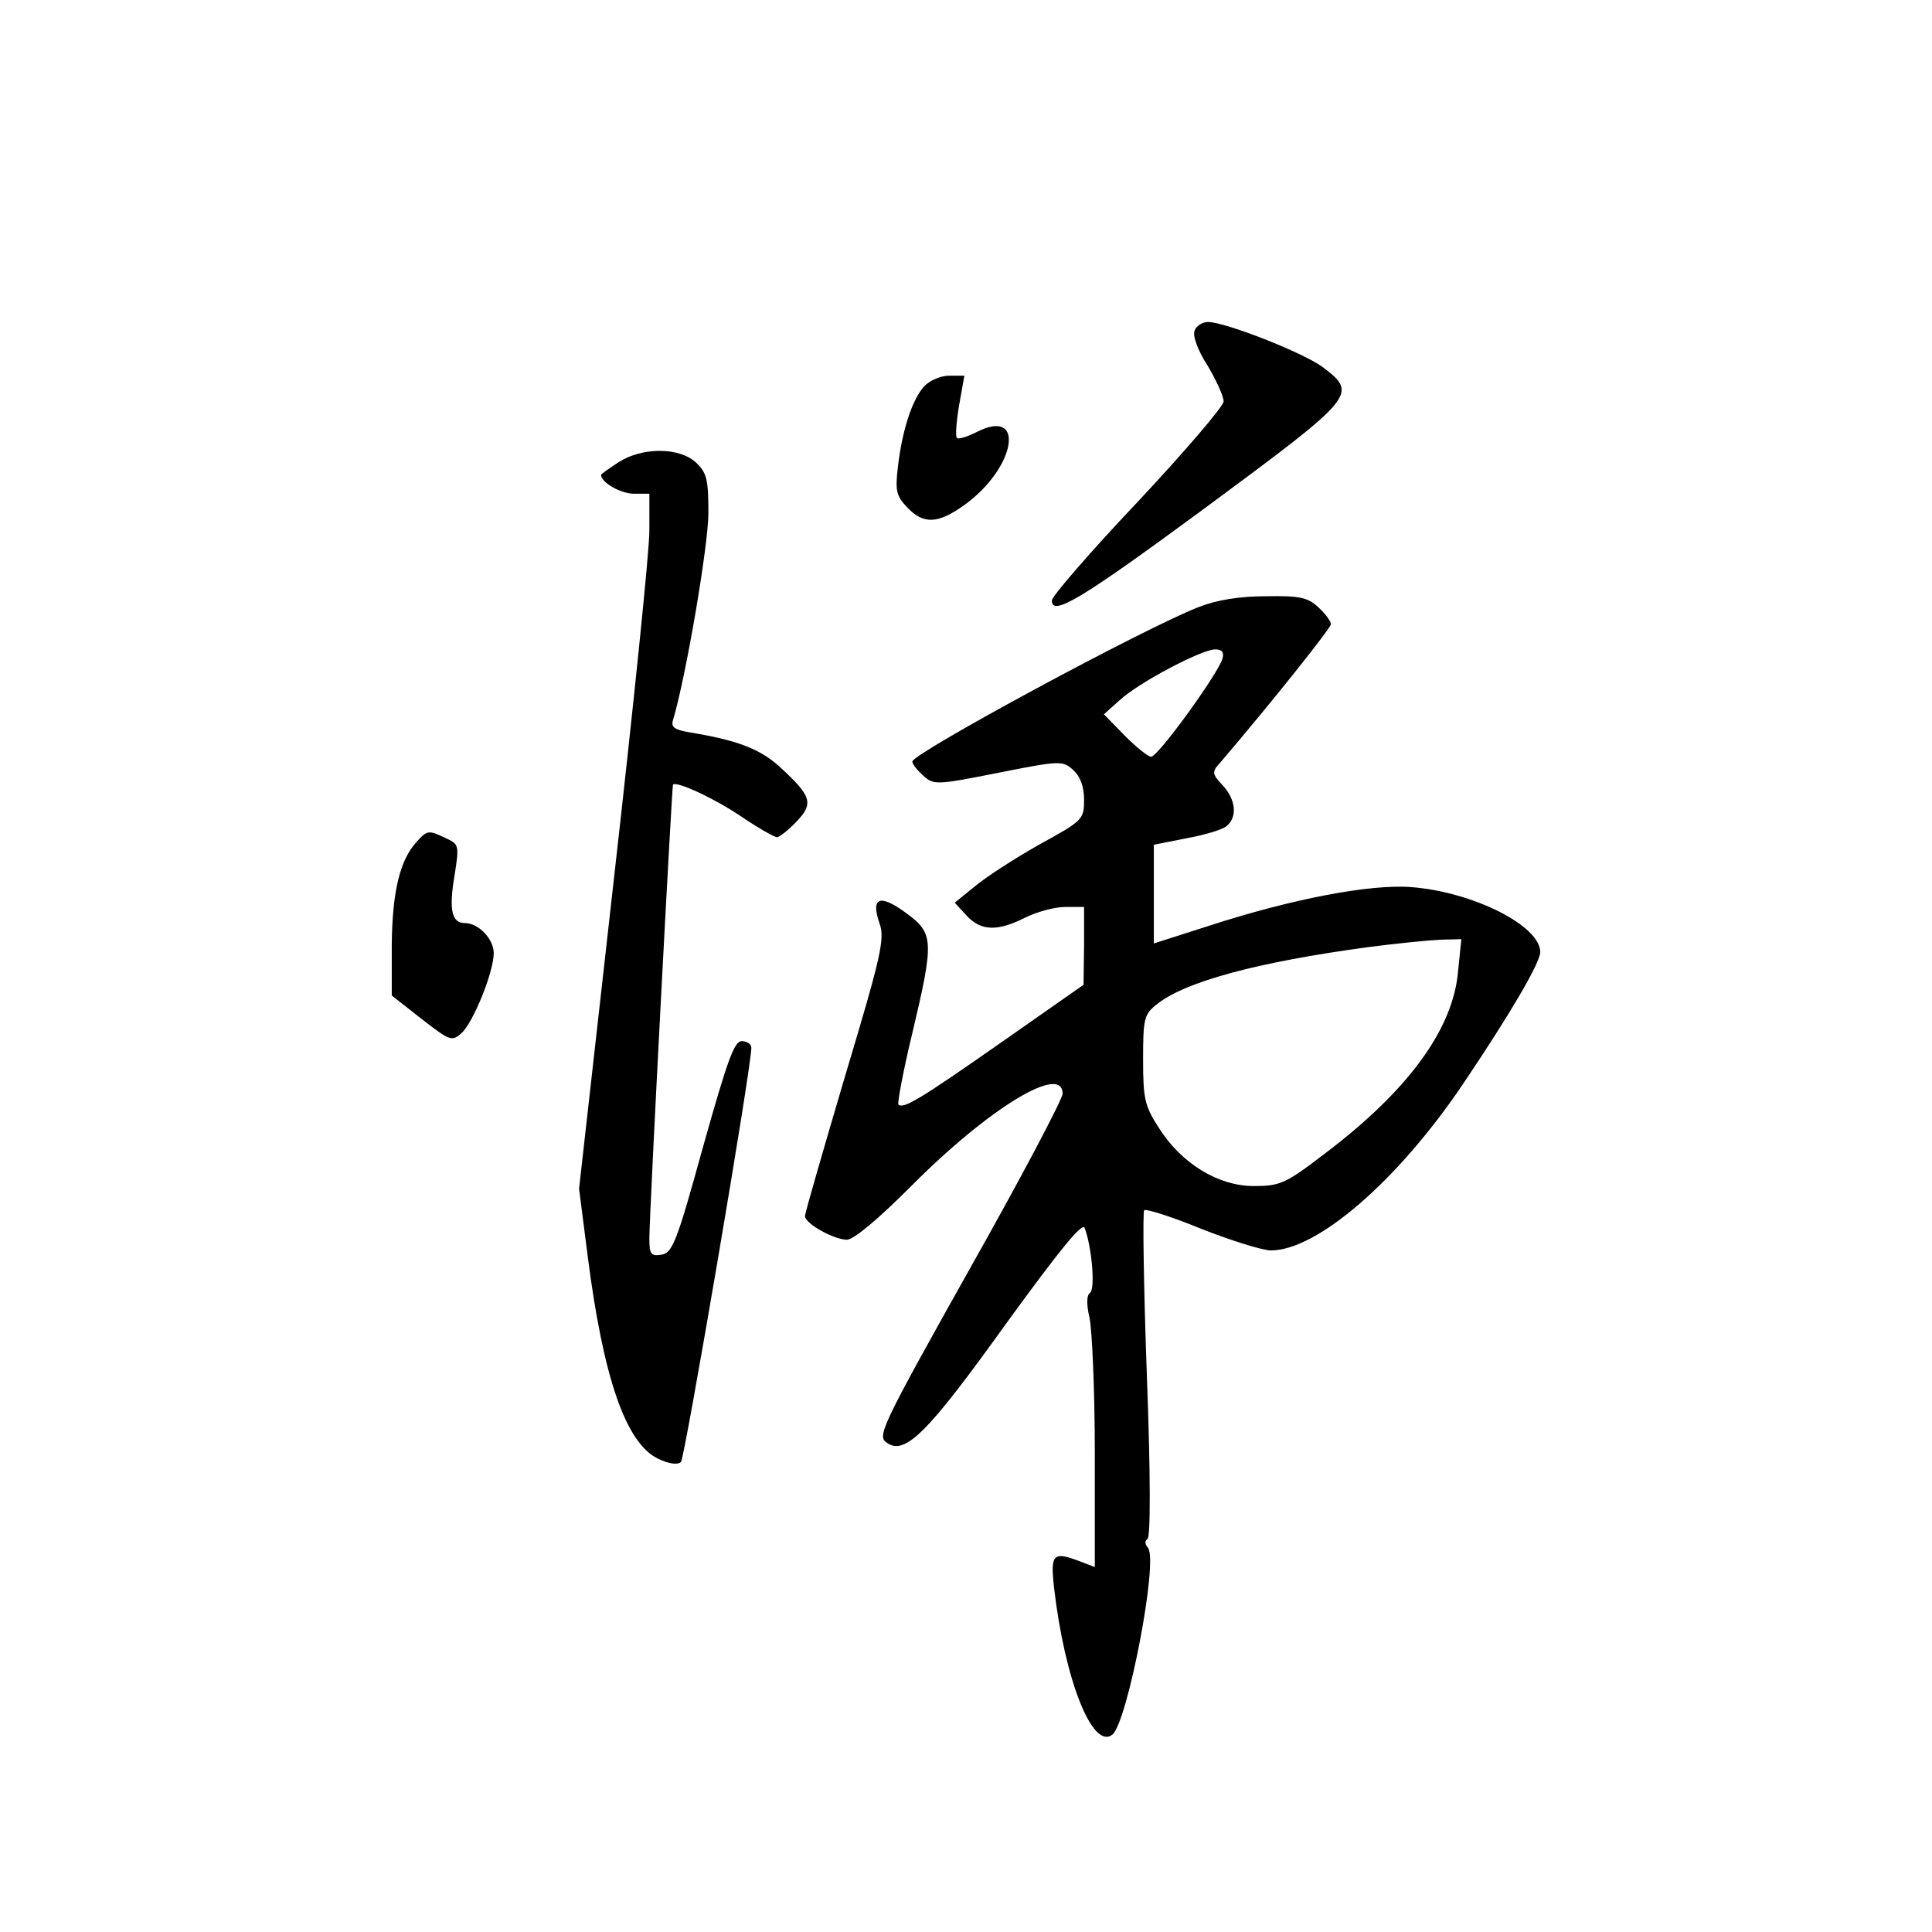 <?xml version="1.0" standalone="no"?>
<!DOCTYPE svg PUBLIC "-//W3C//DTD SVG 20010904//EN"
 "http://www.w3.org/TR/2001/REC-SVG-20010904/DTD/svg10.dtd">
<svg version="1.0" xmlns="http://www.w3.org/2000/svg"
 width="360pt" height="360pt" viewBox="0 0 360 360"
 preserveAspectRatio="xMidYMid meet">
<g transform="translate(0,360) scale(0.1,-0.1)"
fill="#000000" stroke="none">
<path d="M2226 2984 c-4 -10 6 -37 24 -65 16 -27 30 -57 30 -67 0 -9 -72 -93
-160 -187 -88 -93 -160 -176 -160 -184 0 -31 57 4 293 178 273 202 277 207
213 256 -35 27 -183 85 -215 85 -10 0 -22 -7 -25 -16z"/>
<path d="M1722 2880 c-22 -24 -41 -81 -49 -151 -5 -43 -3 -53 17 -74 31 -33
58 -31 107 4 96 69 115 183 23 136 -18 -9 -34 -14 -37 -11 -3 3 -1 30 4 60
l10 56 -28 0 c-16 0 -37 -9 -47 -20z"/>
<path d="M1153 2739 c-18 -12 -33 -22 -33 -24 0 -14 37 -35 61 -35 l29 0 0
-69 c0 -39 -30 -330 -66 -648 l-65 -578 16 -125 c29 -227 71 -349 131 -378 21
-10 37 -12 43 -6 7 8 132 739 131 772 0 6 -8 12 -18 12 -14 0 -27 -37 -72
-197 -49 -178 -57 -198 -78 -201 -19 -3 -22 1 -22 30 0 48 42 843 44 846 7 7
78 -26 128 -60 31 -21 61 -38 66 -38 4 0 21 13 36 29 33 34 28 48 -31 102 -37
34 -81 50 -166 64 -30 5 -37 10 -33 23 24 80 66 326 66 386 0 63 -3 75 -23 94
-31 29 -100 29 -144 1z"/>
<path d="M2234 2469 c-101 -39 -534 -273 -534 -288 0 -5 9 -16 20 -26 20 -18
24 -18 140 5 116 23 120 23 140 5 13 -12 20 -31 20 -55 0 -37 -2 -39 -84 -84
-46 -26 -100 -61 -120 -78 l-37 -30 22 -24 c27 -29 57 -30 109 -4 22 11 55 20
75 20 l35 0 0 -72 -1 -73 -150 -105 c-157 -110 -186 -127 -195 -118 -2 3 9 63
26 133 41 173 40 186 -12 224 -49 36 -66 29 -49 -20 10 -28 3 -60 -64 -283
-41 -139 -75 -256 -75 -262 0 -14 54 -44 78 -44 13 0 59 39 119 99 145 146
283 230 283 173 0 -10 -78 -158 -174 -328 -163 -291 -172 -310 -154 -322 34
-25 76 17 223 222 101 139 142 189 146 178 14 -37 20 -115 10 -121 -6 -4 -7
-20 -1 -46 5 -22 10 -136 10 -252 l0 -213 -26 10 c-52 20 -57 15 -50 -48 20
-173 72 -304 109 -274 28 24 86 324 66 348 -6 7 -6 13 -1 16 6 2 6 120 -1 305
-6 167 -8 305 -5 308 3 3 51 -12 107 -35 56 -22 114 -40 129 -40 86 0 236 129
358 310 87 129 144 226 144 246 0 49 -125 112 -240 121 -77 6 -223 -22 -377
-72 l-103 -33 0 92 0 92 61 12 c33 6 67 16 75 23 20 17 17 49 -8 76 -19 20
-20 25 -6 40 100 117 208 253 208 260 0 5 -10 19 -23 31 -20 19 -35 22 -98 21
-49 0 -92 -7 -125 -20z m44 -96 c-8 -28 -120 -183 -133 -183 -6 0 -28 18 -49
39 l-39 40 29 26 c34 32 151 94 178 95 13 0 17 -5 14 -17z m439 -582 c-9 -109
-94 -224 -249 -341 -73 -56 -83 -60 -132 -60 -66 0 -135 42 -177 109 -26 40
-29 54 -29 127 0 77 2 84 26 103 53 42 186 78 392 106 53 7 114 13 136 14 l39
1 -6 -59z"/>
<path d="M776 2031 c-31 -34 -45 -93 -46 -191 l0 -95 56 -44 c53 -41 56 -42
74 -26 22 20 60 114 60 149 0 26 -28 56 -54 56 -24 0 -30 24 -19 89 9 56 8 58
-16 69 -33 16 -35 15 -55 -7z"/>
</g>
</svg>
